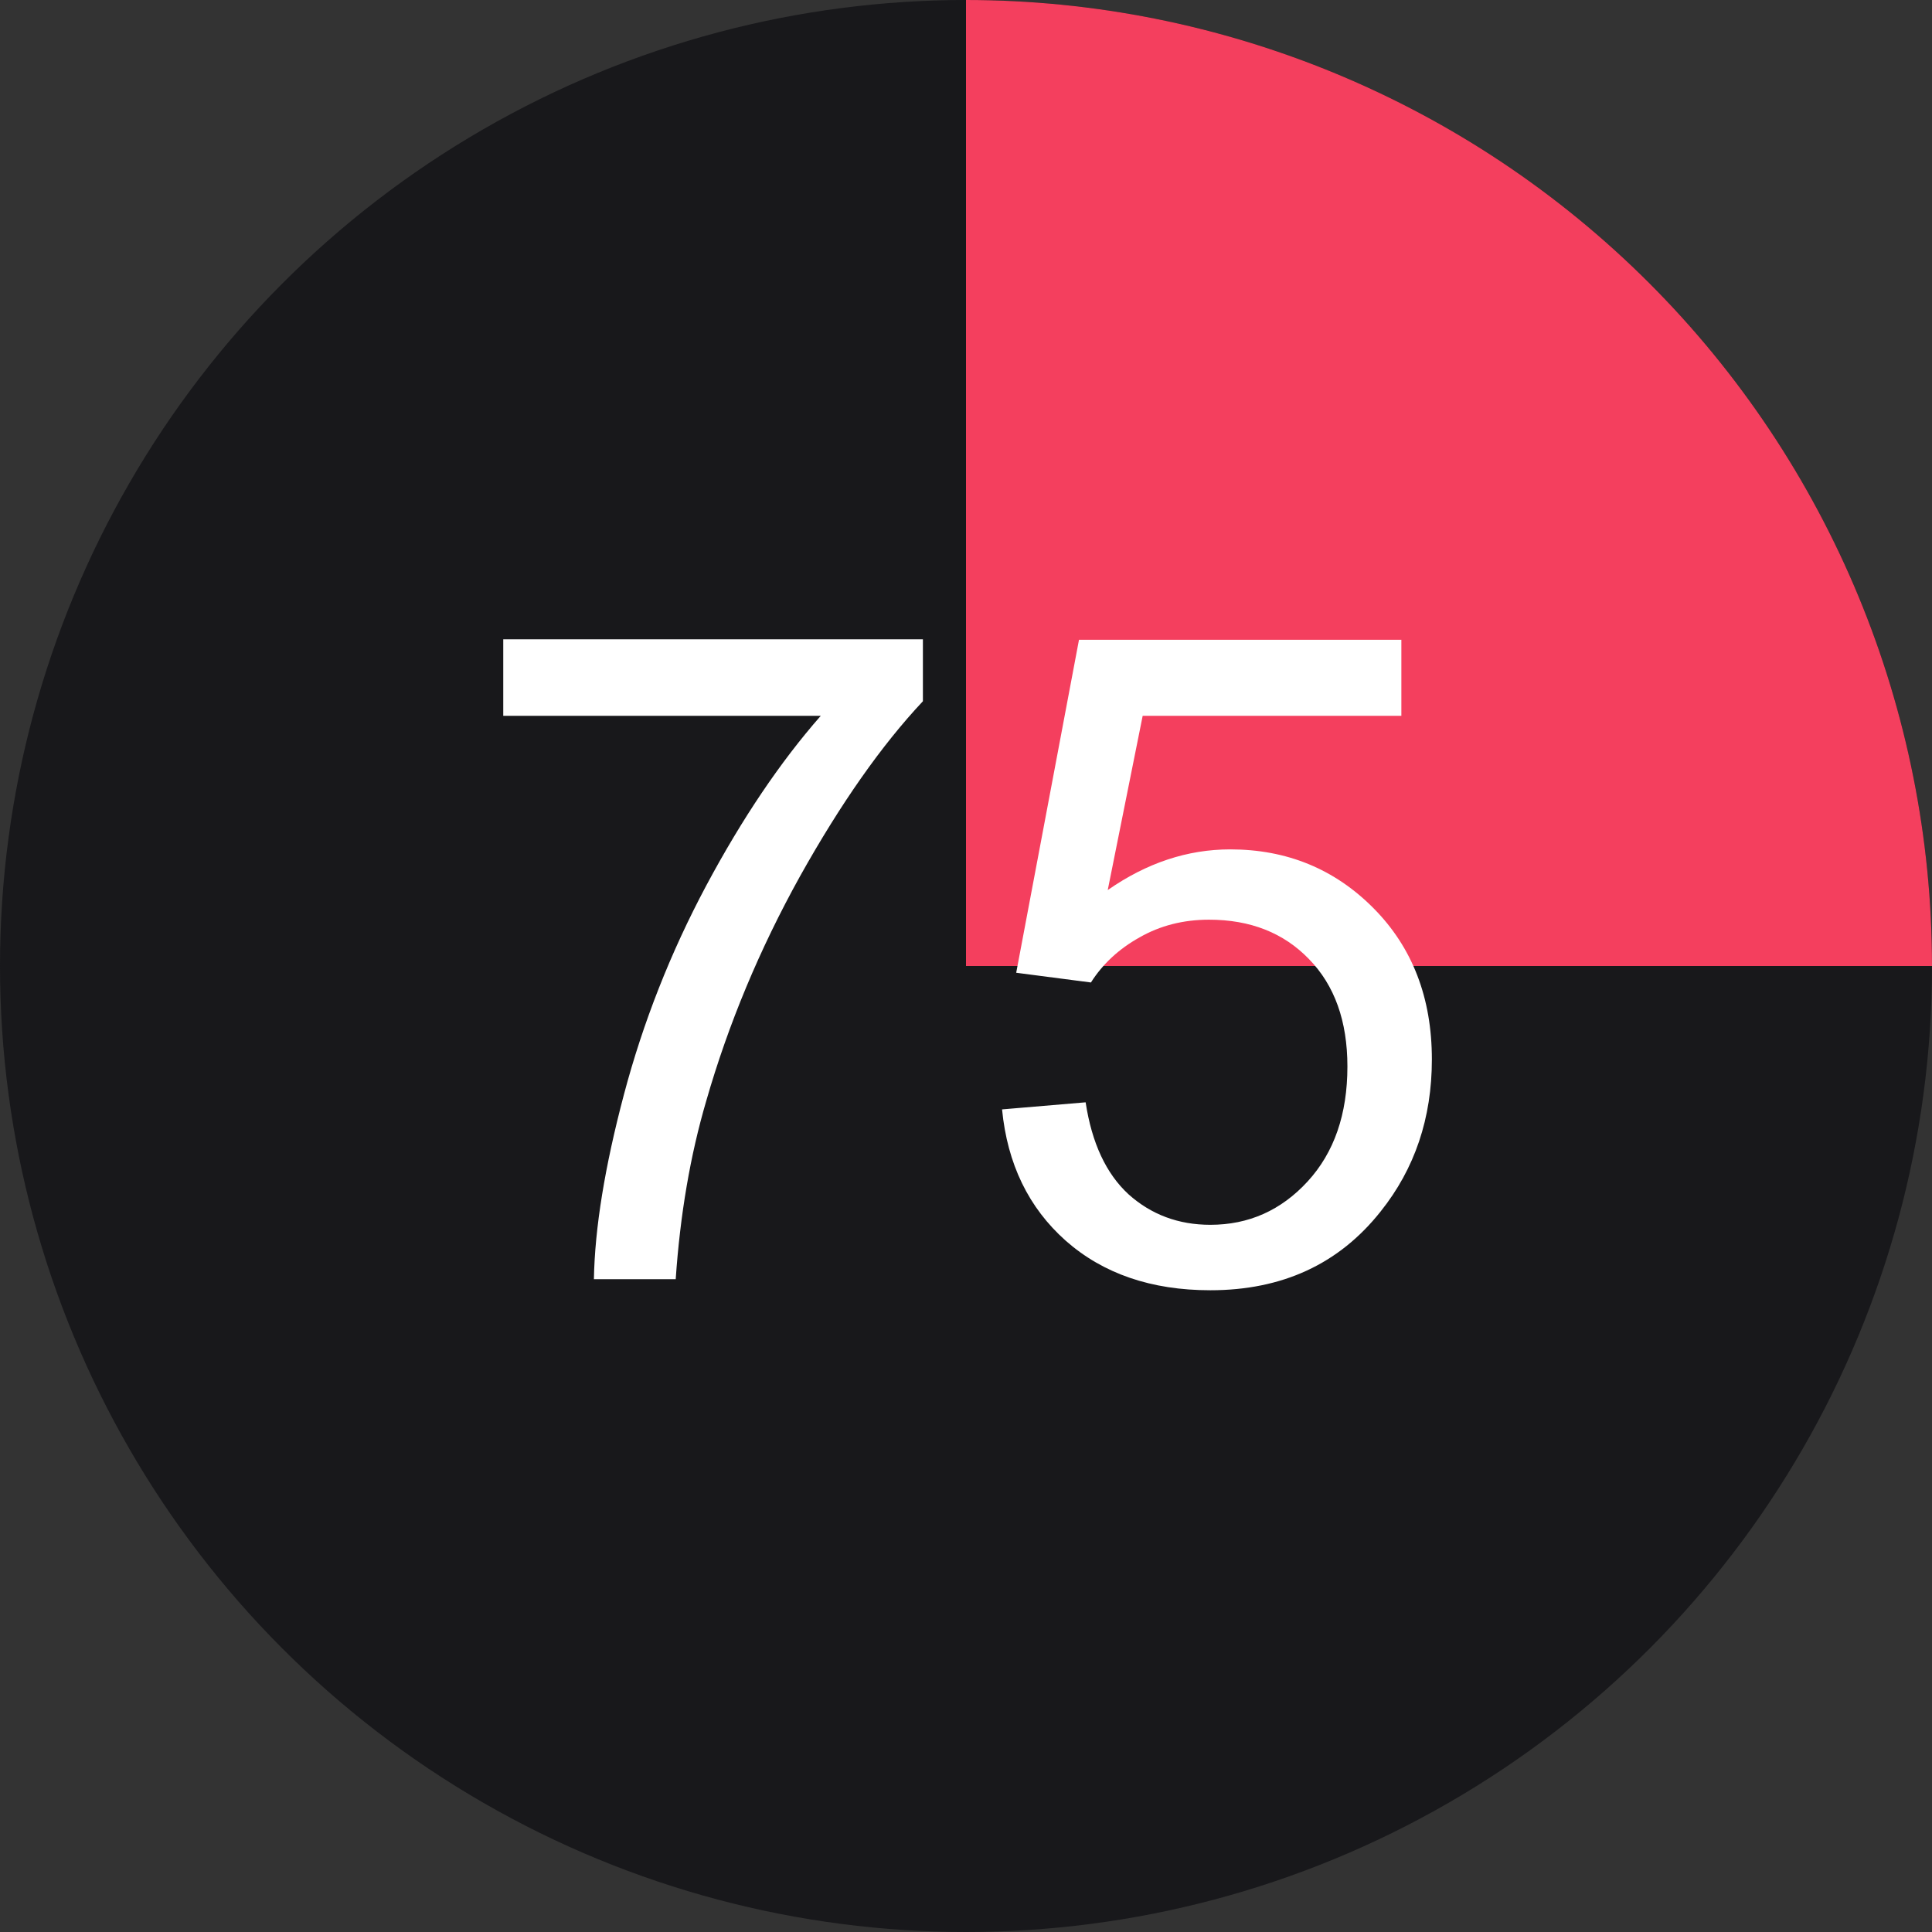 <svg width="512" height="512" viewBox="0 0 512 512" fill="none" xmlns="http://www.w3.org/2000/svg">
<rect x="0" y="0" width="512" height="512" fill="#333333" stroke="none"/>
<g clip-path="url(#clip0_434_3)">
<circle cx="256" cy="256" r="256" fill="#18181B"/>
<path d="M256 256V0C323.895 0 389.01 26.971 437.019 74.981C485.029 122.99 512 188.105 512 256H256Z" fill="#F43F5E"/>
<path d="M133.367 189.703V169.43H244.578V185.836C233.641 197.477 222.781 212.945 212 232.242C201.297 251.539 193.016 271.383 187.156 291.773C182.938 306.148 180.242 321.891 179.07 339H157.391C157.625 325.484 160.281 309.156 165.359 290.016C170.438 270.875 177.703 252.438 187.156 234.703C196.688 216.891 206.805 201.891 217.508 189.703H133.367ZM265.555 294L287.703 292.125C289.344 302.906 293.133 311.031 299.07 316.5C305.086 321.891 312.312 324.586 320.75 324.586C330.906 324.586 339.5 320.758 346.531 313.102C353.562 305.445 357.078 295.289 357.078 282.633C357.078 270.602 353.68 261.109 346.883 254.156C340.164 247.203 331.336 243.727 320.398 243.727C313.602 243.727 307.469 245.289 302 248.414C296.531 251.461 292.234 255.445 289.109 260.367L269.305 257.789L285.945 169.547H371.375V189.703H302.82L293.562 235.875C303.875 228.688 314.695 225.094 326.023 225.094C341.023 225.094 353.68 230.289 363.992 240.68C374.305 251.07 379.461 264.43 379.461 280.758C379.461 296.305 374.93 309.742 365.867 321.07C354.852 334.977 339.812 341.93 320.75 341.93C305.125 341.93 292.352 337.555 282.43 328.805C272.586 320.055 266.961 308.453 265.555 294Z" fill="white"/>
</g>
<defs>
<clipPath id="clip0_434_3">
<rect width="512" height="512" fill="white"/>
</clipPath>
</defs>
</svg>
